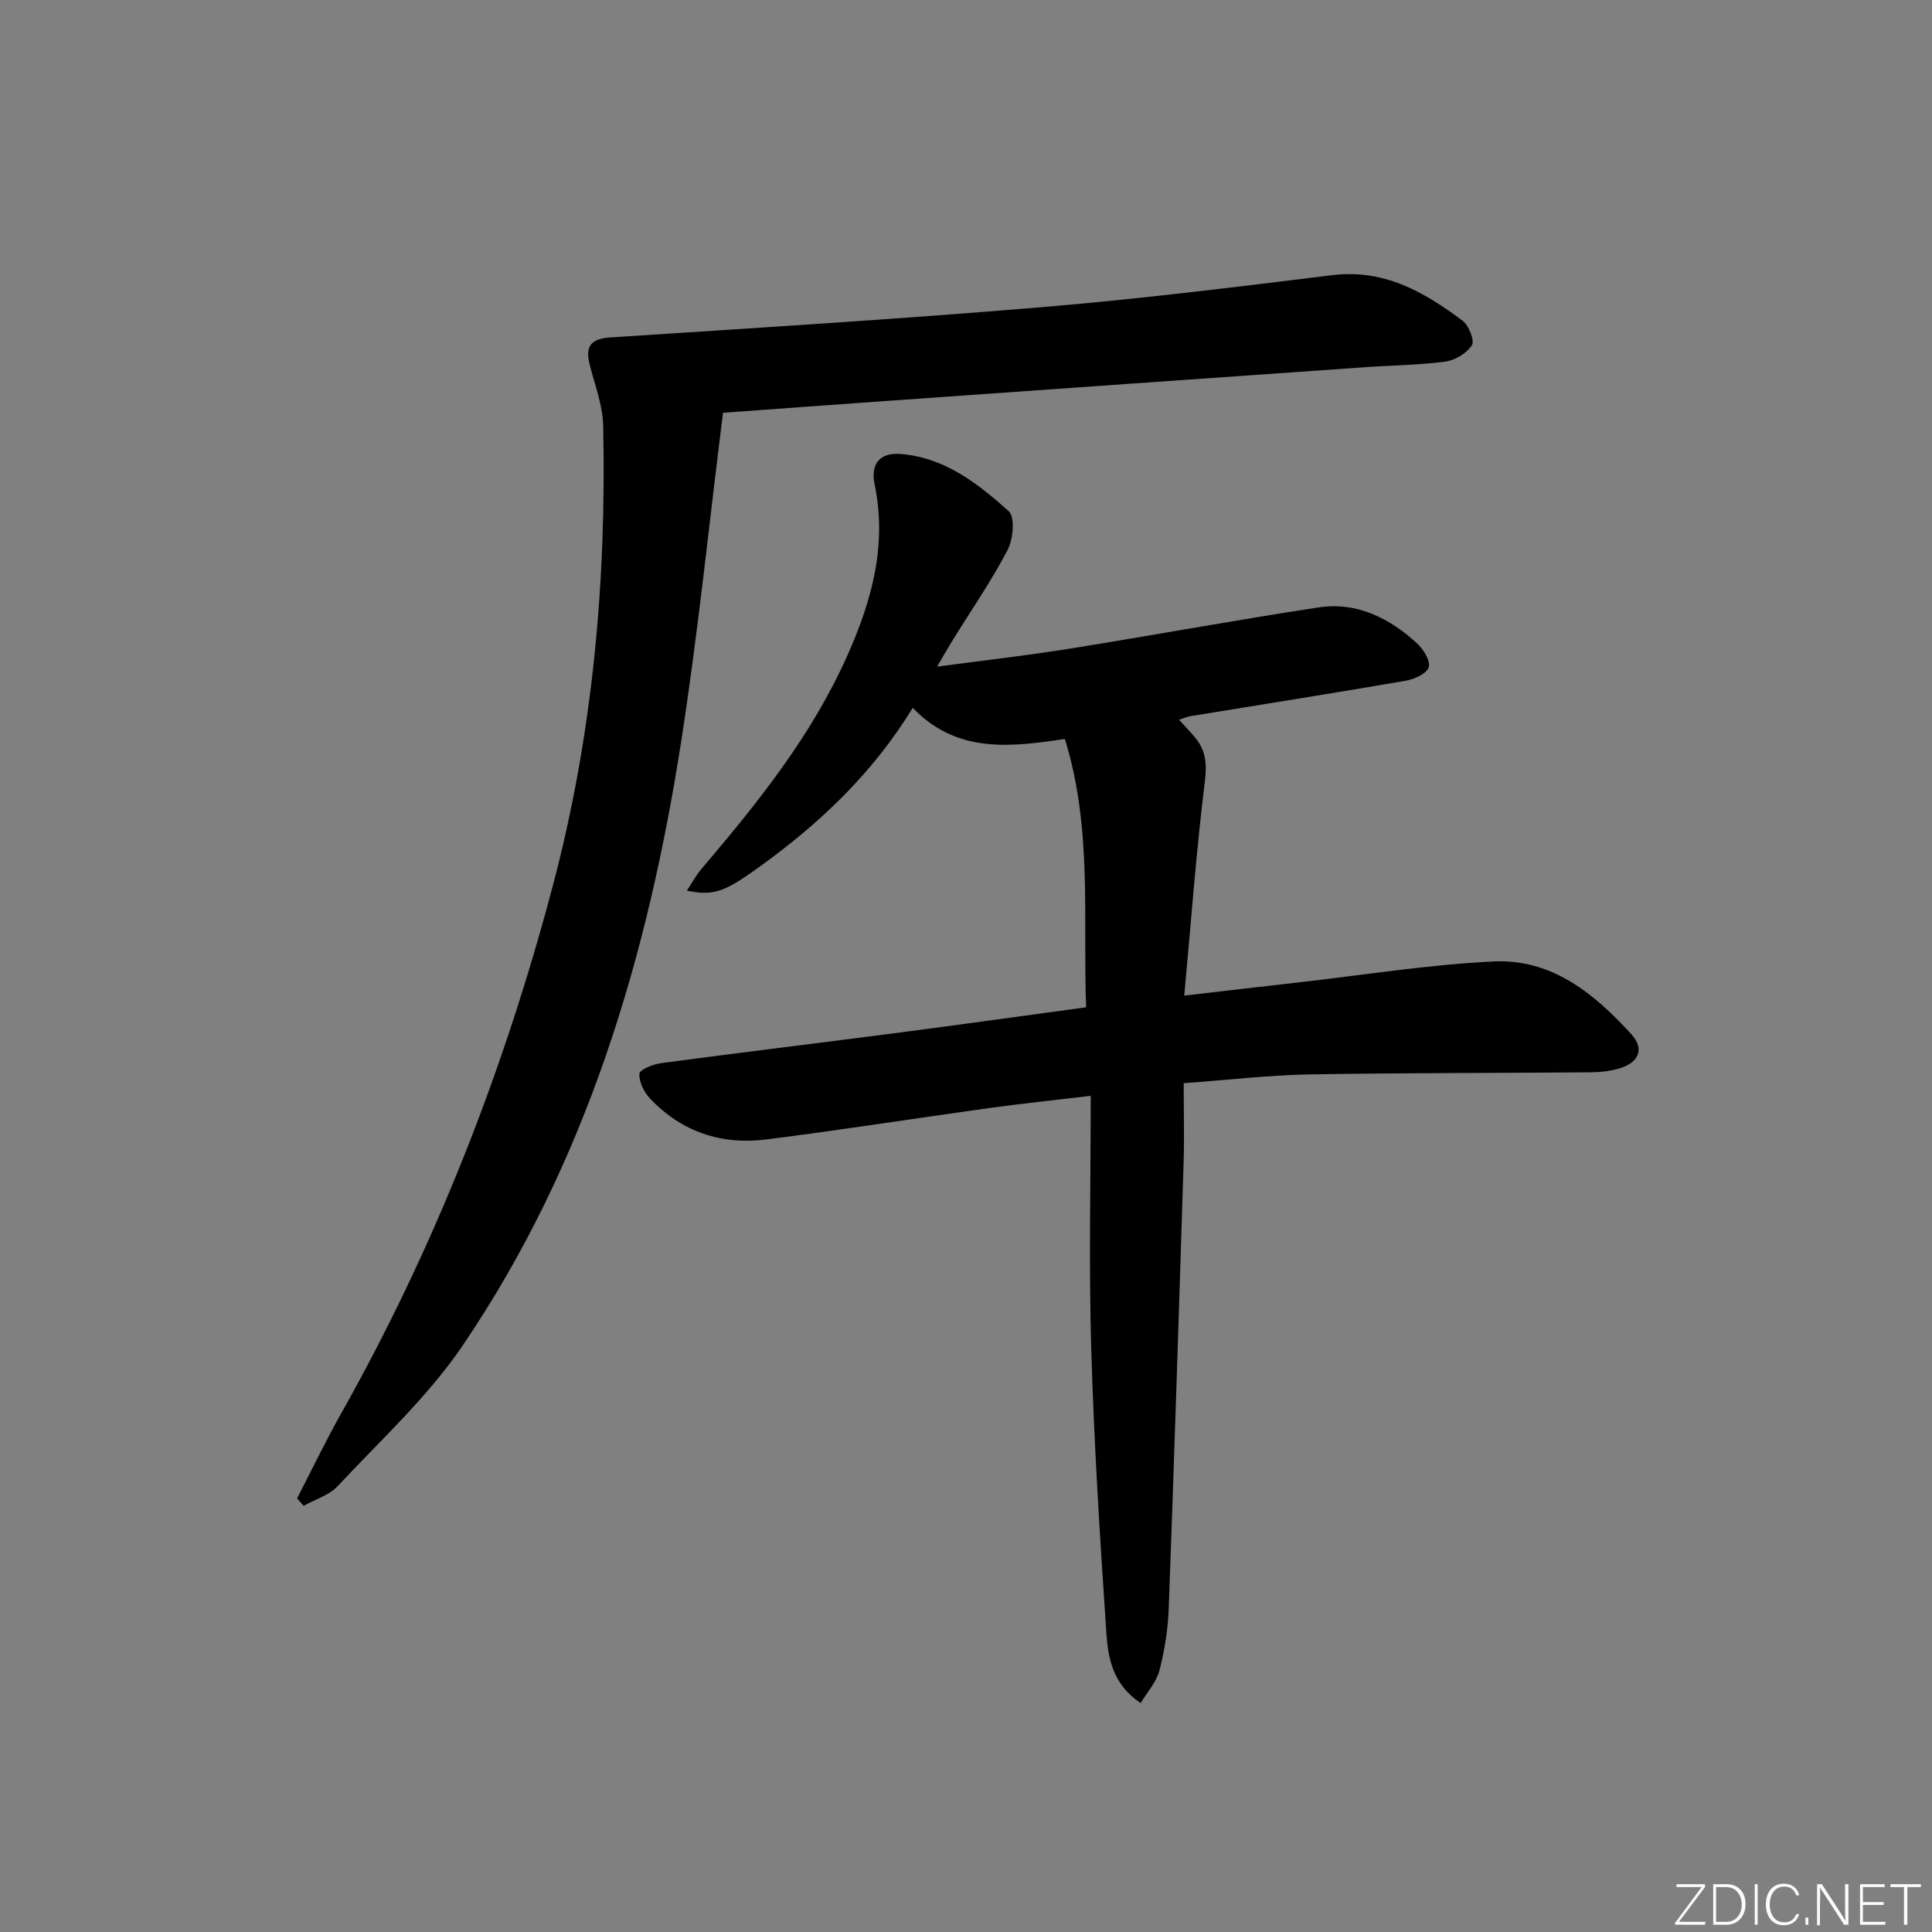 <svg enable-background="new 0 0 400 400" viewBox="0 0 400 400" xmlns="http://www.w3.org/2000/svg"><rect x="0" y="0" width="400" height="400" fill="#808080" stroke="none"/><g fill="#fafbfc"><path d="m346.9 398 5.4-7.3h-5.2v-.6h5.9v.6l-5.4 7.2h5.5l-.1.6h-6.2v-.5z"/><path d="m354.7 390.1h2.8c2.3 0 3.9 1.6 3.9 4.1s-1.6 4.3-3.9 4.3h-2.8zm.6 7.8h2c2.2 0 3.3-1.6 3.3-3.6 0-1.8-1-3.6-3.3-3.6h-2z"/><path d="m363.9 390.1v8.4h-.6v-8.4z"/><path d="m372.5 396.3c-.4 1.3-1.4 2.3-3.2 2.3-2.4 0-3.7-1.9-3.7-4.3 0-2.3 1.2-4.3 3.7-4.3 1.8 0 2.9 1 3.2 2.4h-.6c-.4-1.1-1.1-1.8-2.5-1.8-2.1 0-3 1.9-3 3.7s.9 3.7 3 3.7c1.4 0 2.1-.7 2.5-1.7z"/><path d="m373.8 398.5v-1.5h.6v1.5z"/><path d="m376.2 398.5v-8.4h1c1.3 2 4.4 6.7 4.9 7.6-.1-1.2-.1-2.4-.1-3.8v-3.8h.7v8.4h-.9c-1.2-1.9-4.4-6.8-5-7.7.1 1.1 0 2.3 0 3.9v3.9h-.6z"/><path d="m390 394.4h-4.3v3.5h4.7l-.1.6h-5.2v-8.4h5.1v.6h-4.5v3.1h4.3z"/><path d="m394.2 390.7h-2.8v-.6h6.3v.6h-2.8v7.8h-.7z"/></g><path d="m245.07 224.26c0 5.68.15 11.13-.02 16.56-.96 30.76-1.95 61.52-3.08 92.27-.16 4.29-.86 8.63-1.93 12.79-.6 2.34-2.46 4.36-3.88 6.72-5.83-3.9-6.75-9.37-7.1-14.53-1.33-19.56-2.55-39.15-3.13-58.75-.51-17.1-.11-34.24-.11-52.44-7.93.95-14.42 1.62-20.87 2.51-15.45 2.14-30.87 4.58-46.35 6.53-9.25 1.16-17.5-1.59-24.01-8.47-1.25-1.32-2.31-3.45-2.21-5.14.05-.84 2.84-1.98 4.5-2.2 16.29-2.18 32.6-4.15 48.9-6.27 12.82-1.67 25.63-3.46 39.09-5.29-.7-18.5 1.35-36.97-4.4-55.56-11.16 1.67-22.35 3.11-31.49-6.44-8.47 13.8-19.47 24.07-31.83 32.98-7.26 5.24-9.45 5.97-14.95 4.87 1.1-1.65 1.92-3.19 3.03-4.5 11.66-13.7 22.88-27.66 30.27-44.32 5.03-11.33 8.18-22.78 5.58-35.3-.89-4.29 1.13-6.62 5.36-6.29 9.1.71 16.03 6.11 22.41 11.86 1.33 1.2.92 5.81-.24 8.03-3.38 6.46-7.56 12.51-11.41 18.73-.94 1.52-1.82 3.08-3.19 5.41 9.78-1.31 18.64-2.31 27.44-3.72 17.2-2.75 34.33-5.92 51.54-8.54 7.91-1.2 14.67 2.19 20.39 7.44 1.32 1.21 2.79 3.58 2.42 4.92-.35 1.29-2.92 2.49-4.67 2.8-14.87 2.57-29.79 4.92-44.69 7.36-.64.1-1.24.39-2.34.74 1.27 1.39 2.36 2.5 3.34 3.69 2.26 2.72 2.46 5.54 2 9.21-1.78 14.44-2.85 28.97-4.25 44.21 8.72-1.01 16.08-1.88 23.45-2.71 13.53-1.53 27.02-3.7 40.59-4.36 12.04-.59 20.92 6.68 28.58 15.14 2.66 2.94 1.48 5.68-2.17 6.89-2 .66-4.22.9-6.34.92-19.49.17-38.98.1-58.47.44-8.25.17-16.51 1.14-25.76 1.81z" fill="#010000"/><path d="m61.51 310.21c3.02-5.84 5.87-11.78 9.09-17.51 19.44-34.5 33.72-71.01 43.85-109.29 8.29-31.3 11.13-63.09 10.43-95.3-.09-4.21-1.73-8.4-2.78-12.56-.95-3.75.08-5.41 4.26-5.69 29.69-1.93 59.4-3.77 89.05-6.24 20.19-1.68 40.31-4.17 60.42-6.65 10.72-1.32 19.04 3.48 26.99 9.44 1.29.97 2.52 4.11 1.92 5.06-1.06 1.66-3.47 3.12-5.48 3.39-5.42.74-10.94.76-16.41 1.15-33 2.31-66 4.64-99 6.98-11.08.78-22.15 1.6-34.16 2.47-2.88 22.92-5.17 45.68-8.69 68.25-6.94 44.54-19.65 87.24-45.26 124.94-7.22 10.63-16.99 19.56-25.83 29.04-1.77 1.9-4.67 2.74-7.04 4.07-.47-.51-.91-1.03-1.36-1.55z" fill="#010000"/></svg>